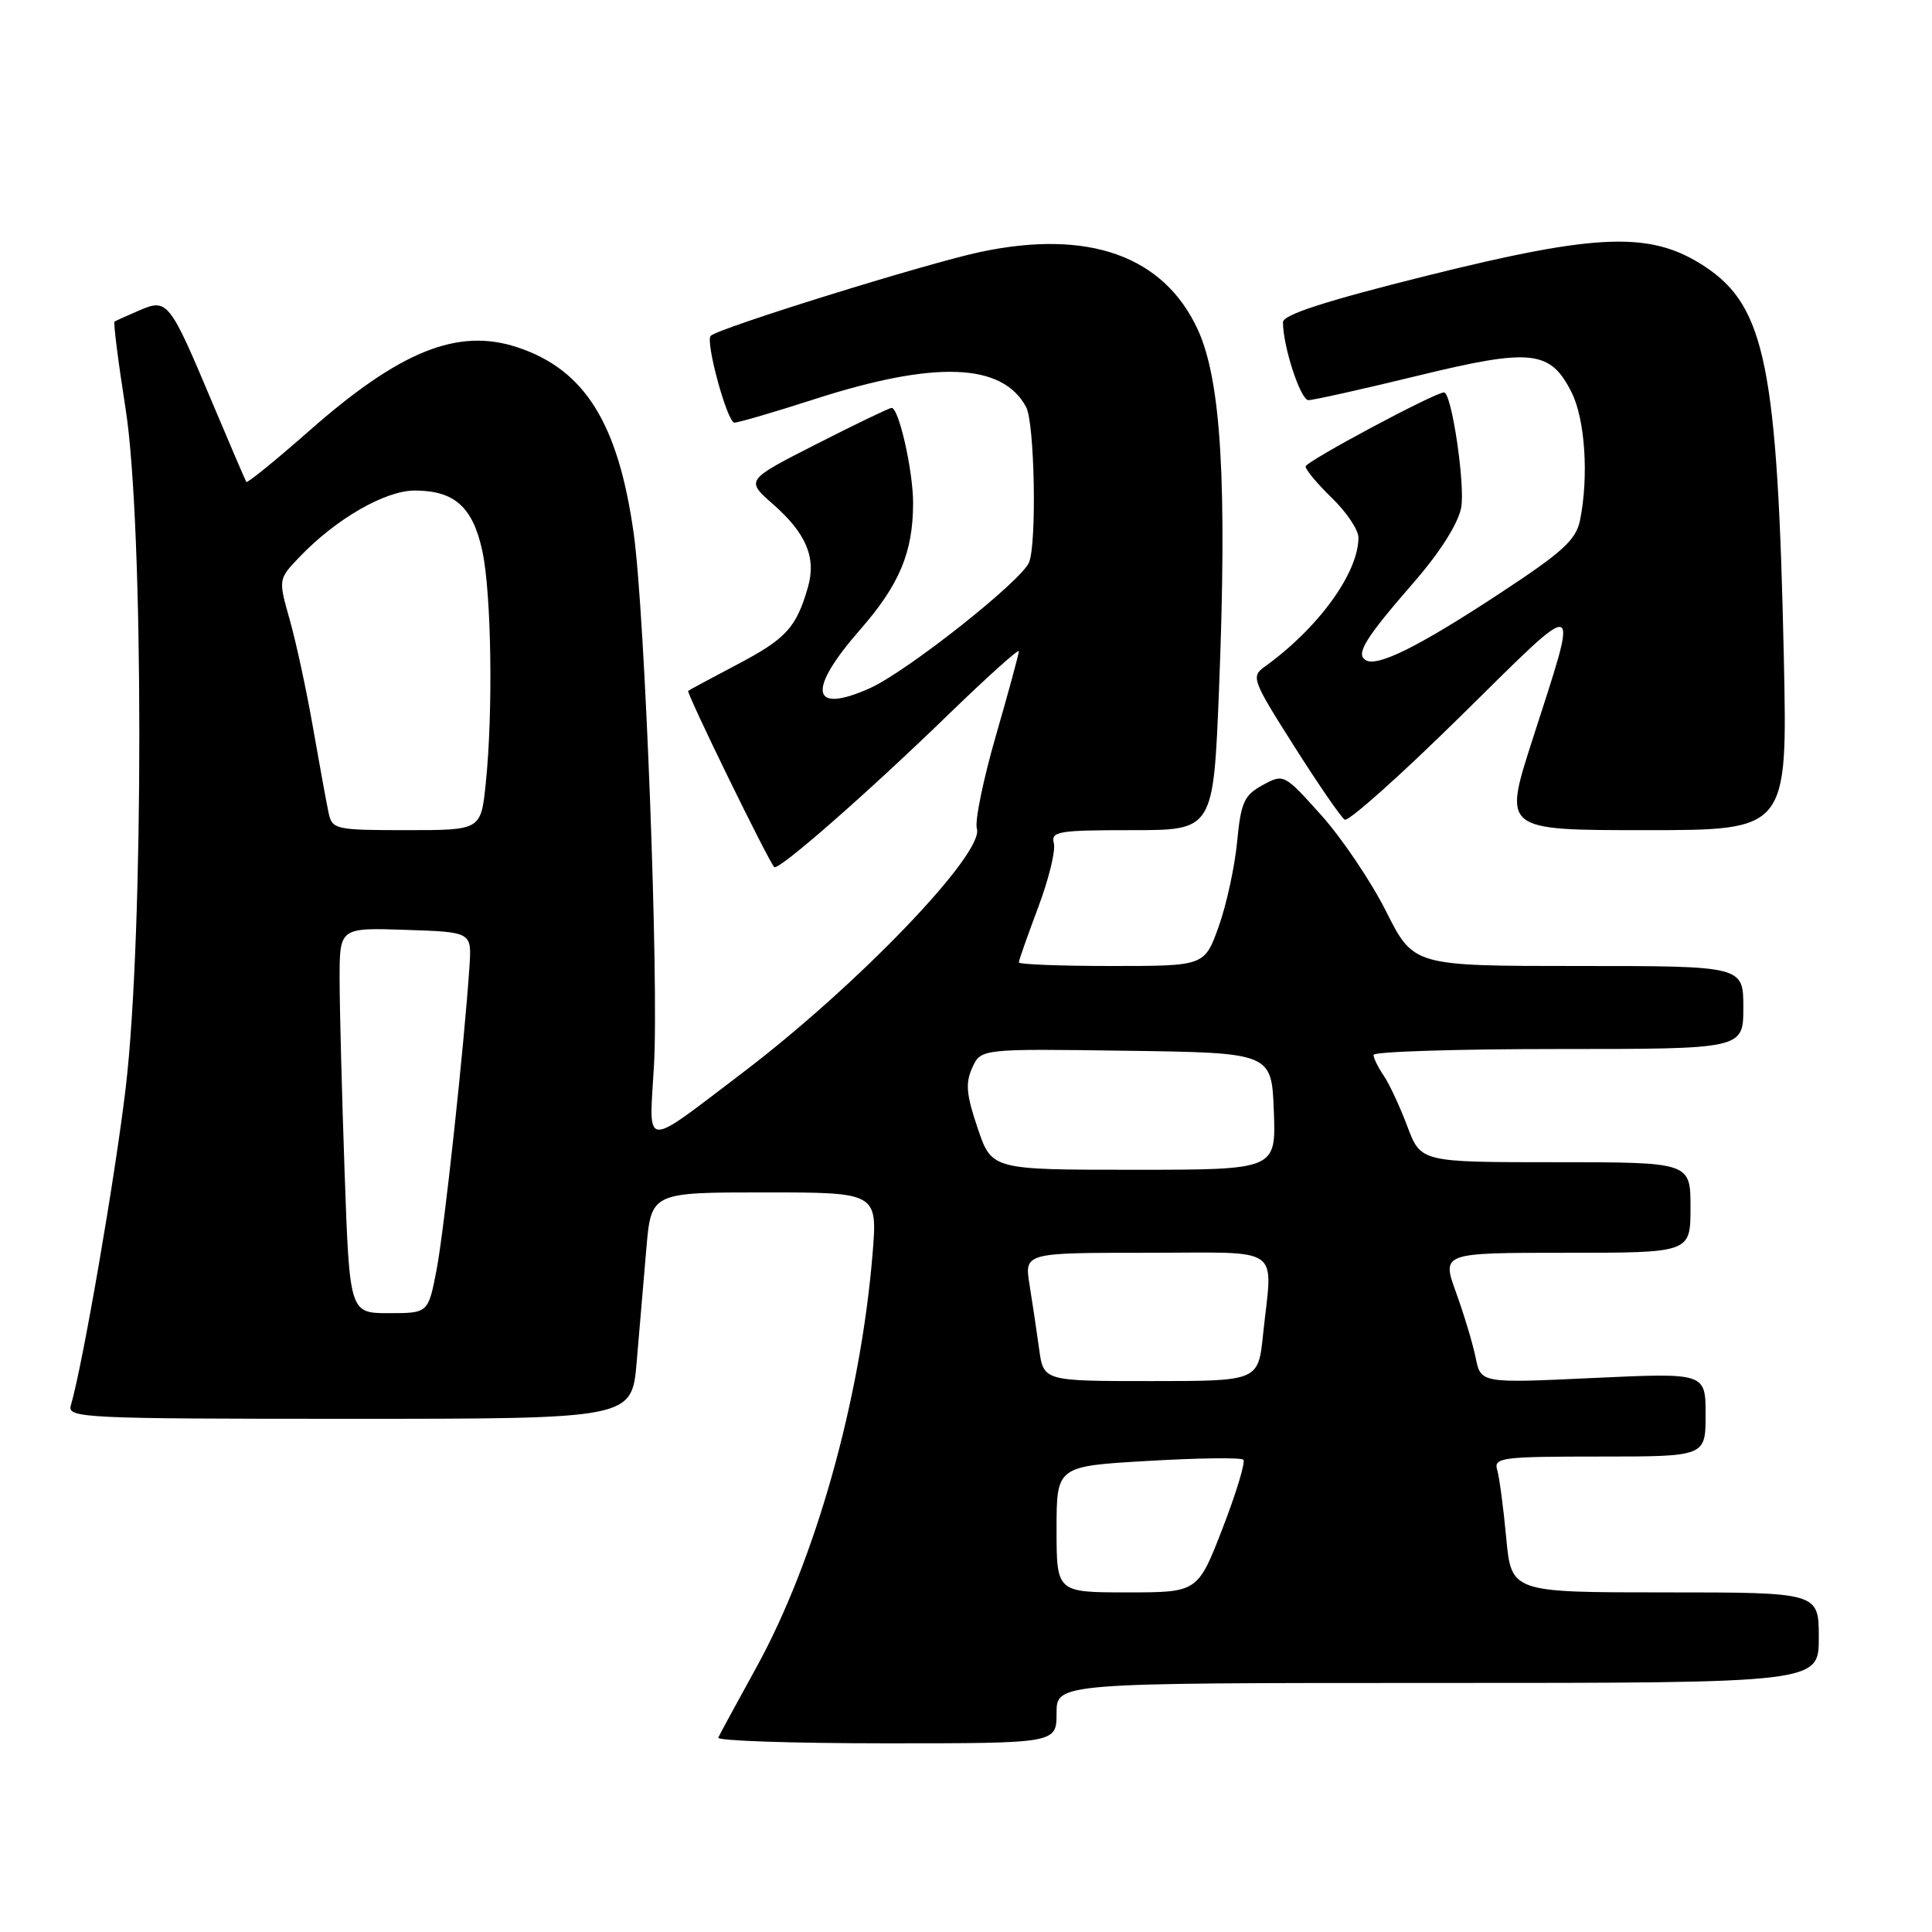 <?xml version="1.0" encoding="UTF-8" standalone="no"?>
<!DOCTYPE svg PUBLIC "-//W3C//DTD SVG 1.1//EN" "http://www.w3.org/Graphics/SVG/1.1/DTD/svg11.dtd" >
<svg xmlns="http://www.w3.org/2000/svg" xmlns:xlink="http://www.w3.org/1999/xlink" version="1.1" viewBox="0 0 256 256">
 <g >
 <path fill="currentColor"
d=" M 140.00 227.00 C 140.00 223.00 140.00 223.00 190.50 223.00 C 241.00 223.00 241.00 223.00 241.00 217.00 C 241.00 211.00 241.00 211.00 220.63 211.00 C 200.26 211.00 200.26 211.00 199.58 203.75 C 199.21 199.76 198.67 195.71 198.38 194.75 C 197.91 193.14 199.00 193.00 211.93 193.00 C 226.00 193.00 226.00 193.00 226.00 187.45 C 226.00 181.90 226.00 181.90 211.11 182.59 C 196.22 183.29 196.22 183.29 195.53 179.89 C 195.15 178.03 193.98 174.14 192.93 171.25 C 191.03 166.00 191.03 166.00 207.51 166.00 C 224.00 166.00 224.00 166.00 224.00 160.00 C 224.00 154.00 224.00 154.00 206.14 154.00 C 188.27 154.00 188.27 154.00 186.48 149.25 C 185.50 146.64 184.09 143.61 183.35 142.53 C 182.61 141.44 182.00 140.21 182.00 139.78 C 182.00 139.35 193.03 139.00 206.50 139.00 C 231.00 139.00 231.00 139.00 231.00 133.50 C 231.00 128.00 231.00 128.00 209.15 128.00 C 187.30 128.00 187.30 128.00 183.66 120.75 C 181.65 116.76 177.78 111.03 175.06 108.00 C 170.15 102.53 170.10 102.51 167.31 104.03 C 164.84 105.38 164.43 106.30 163.92 111.59 C 163.60 114.90 162.50 119.95 161.47 122.81 C 159.60 128.00 159.60 128.00 147.30 128.00 C 140.54 128.00 135.00 127.79 135.00 127.52 C 135.00 127.26 136.15 124.00 137.55 120.27 C 138.95 116.55 139.90 112.71 139.64 111.75 C 139.23 110.16 140.19 110.00 149.99 110.00 C 160.78 110.00 160.78 110.00 161.53 91.25 C 162.61 63.94 161.81 50.45 158.73 43.71 C 154.23 33.90 144.24 30.33 129.84 33.40 C 122.71 34.92 95.18 43.48 94.17 44.50 C 93.43 45.23 96.37 56.00 97.31 56.00 C 97.85 56.00 102.61 54.61 107.90 52.90 C 123.91 47.74 132.83 48.07 135.97 53.94 C 137.09 56.04 137.39 71.81 136.37 74.49 C 135.43 76.92 120.17 89.00 115.24 91.20 C 107.42 94.69 106.91 91.50 113.99 83.41 C 119.18 77.48 120.98 73.17 120.99 66.69 C 121.00 62.40 119.09 53.97 118.13 54.05 C 117.78 54.08 113.29 56.24 108.15 58.86 C 98.80 63.62 98.80 63.62 102.42 66.80 C 106.82 70.66 108.18 73.88 107.06 77.79 C 105.53 83.13 104.17 84.63 97.81 87.98 C 94.34 89.81 91.36 91.41 91.19 91.54 C 90.90 91.77 101.75 113.98 102.59 114.89 C 103.11 115.45 114.93 105.10 125.75 94.60 C 130.84 89.67 135.00 85.93 135.00 86.29 C 135.00 86.66 133.63 91.71 131.95 97.52 C 130.27 103.34 129.14 108.86 129.44 109.80 C 130.46 113.04 113.68 130.53 98.39 142.15 C 85.01 152.30 86.00 152.38 86.65 141.29 C 87.32 130.04 85.47 81.39 83.97 70.69 C 81.92 56.06 77.48 48.96 68.53 46.01 C 60.65 43.41 52.98 46.50 40.90 57.15 C 36.49 61.03 32.77 64.05 32.64 63.86 C 32.51 63.66 30.48 58.93 28.13 53.35 C 22.46 39.86 22.19 39.52 18.46 41.13 C 16.83 41.83 15.35 42.50 15.18 42.61 C 15.00 42.72 15.66 47.92 16.64 54.16 C 19.06 69.51 19.07 123.72 16.66 144.11 C 15.27 155.91 10.93 181.03 9.38 186.25 C 8.90 187.89 11.12 188.00 46.29 188.00 C 83.72 188.00 83.72 188.00 84.36 180.50 C 84.71 176.38 85.29 169.62 85.64 165.50 C 86.28 158.00 86.28 158.00 101.28 158.00 C 116.29 158.00 116.29 158.00 115.61 166.25 C 114.01 185.52 108.02 206.81 100.19 221.00 C 97.61 225.68 95.35 229.84 95.17 230.25 C 94.98 230.66 105.00 231.00 117.42 231.00 C 140.00 231.00 140.00 231.00 140.00 227.00 Z  M 236.37 87.25 C 235.54 48.69 233.92 40.63 225.95 35.35 C 218.81 30.62 211.90 30.85 189.07 36.53 C 175.54 39.91 170.00 41.70 170.00 42.70 C 170.00 45.90 172.32 53.00 173.37 53.02 C 173.99 53.03 180.45 51.59 187.72 49.82 C 202.92 46.11 205.42 46.37 208.25 52.01 C 210.03 55.56 210.53 63.11 209.37 68.90 C 208.84 71.54 207.11 73.12 198.71 78.64 C 187.97 85.70 182.49 88.42 180.95 87.47 C 179.61 86.64 180.89 84.58 187.40 77.09 C 190.83 73.15 193.21 69.37 193.61 67.28 C 194.17 64.28 192.35 52.00 191.34 52.00 C 190.12 52.00 173.00 61.16 173.00 61.81 C 173.00 62.25 174.57 64.13 176.50 66.00 C 178.43 67.87 180.00 70.22 180.00 71.23 C 180.00 75.91 174.69 83.23 167.58 88.34 C 165.75 89.66 165.92 90.11 171.49 98.89 C 174.69 103.94 177.70 108.31 178.18 108.61 C 178.67 108.91 185.61 102.71 193.61 94.83 C 209.95 78.73 209.33 78.50 202.98 98.25 C 199.21 110.00 199.21 110.00 218.03 110.00 C 236.85 110.00 236.85 110.00 236.37 87.25 Z  M 140.00 202.64 C 140.00 194.28 140.00 194.28 152.10 193.58 C 158.76 193.19 164.45 193.11 164.75 193.42 C 165.05 193.72 163.82 197.80 162.01 202.48 C 158.71 211.00 158.71 211.00 149.36 211.00 C 140.00 211.00 140.00 211.00 140.00 202.64 Z  M 137.69 178.75 C 137.37 176.41 136.80 172.59 136.42 170.25 C 135.74 166.00 135.74 166.00 151.87 166.00 C 170.32 166.00 168.62 164.80 167.36 176.85 C 166.72 183.00 166.72 183.00 152.49 183.00 C 138.27 183.00 138.27 183.00 137.69 178.75 Z  M 45.66 155.25 C 45.30 144.94 45.00 133.44 45.00 129.71 C 45.00 122.92 45.00 122.92 53.75 123.21 C 62.50 123.50 62.50 123.50 62.21 128.00 C 61.52 138.46 58.87 162.93 57.85 168.25 C 56.74 174.00 56.74 174.00 51.53 174.00 C 46.32 174.00 46.32 174.00 45.66 155.25 Z  M 129.55 149.50 C 128.04 145.07 127.90 143.51 128.83 141.48 C 129.98 138.96 129.98 138.96 149.24 139.23 C 168.50 139.50 168.50 139.50 168.79 147.25 C 169.08 155.00 169.08 155.00 150.25 155.00 C 131.41 155.00 131.41 155.00 129.55 149.50 Z  M 43.55 107.75 C 43.28 106.51 42.36 101.45 41.49 96.50 C 40.63 91.55 39.23 85.08 38.39 82.12 C 36.87 76.75 36.87 76.75 39.69 73.80 C 44.51 68.76 51.03 65.00 54.95 65.00 C 60.23 65.00 62.66 67.18 63.92 73.05 C 65.12 78.66 65.35 94.40 64.36 103.85 C 63.72 110.00 63.72 110.00 53.88 110.00 C 44.48 110.00 44.02 109.90 43.55 107.75 Z "/>
</g>
</svg>